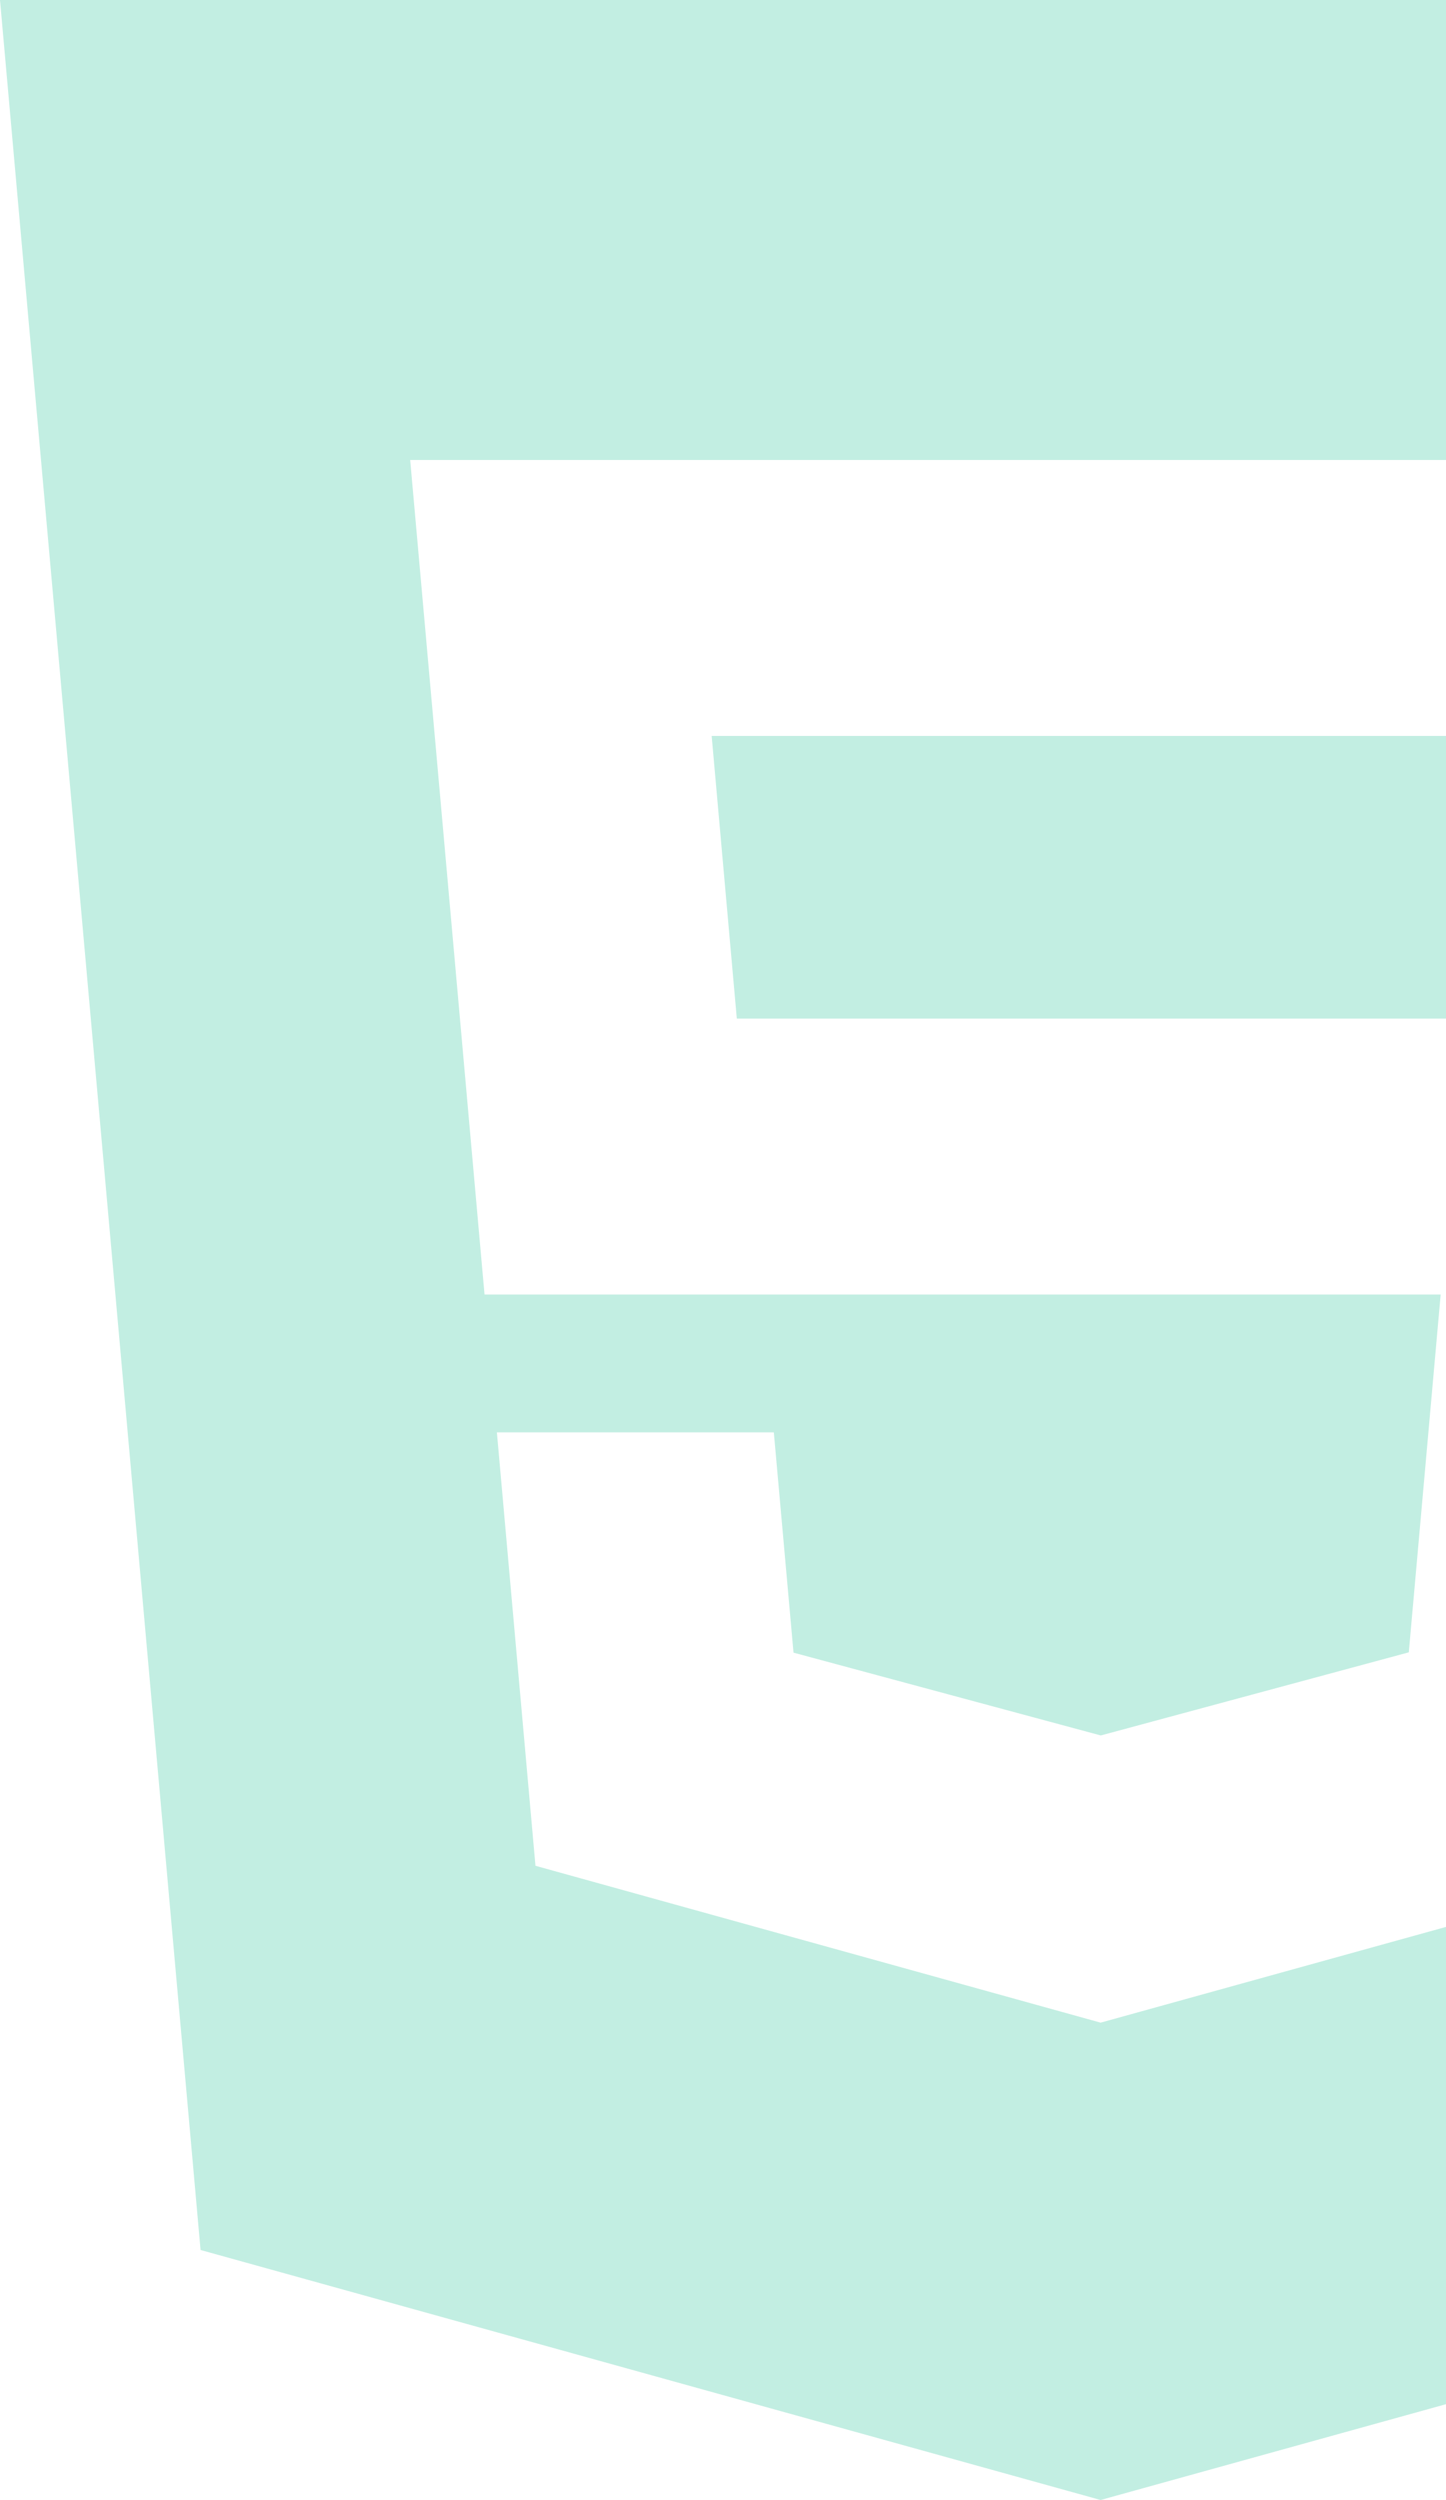 <svg width="81" height="140" viewBox="0 0 81 140" fill="none" xmlns="http://www.w3.org/2000/svg">
<path d="M0 0L11.235 126L61.653 140L112.201 125.982L123.454 0H0.009H0ZM98.998 41.212H39.865L41.274 57.041H97.597L93.354 104.484L61.653 113.269L29.995 104.484L27.834 80.211H43.347L44.45 92.549L61.661 97.186L61.696 97.177L78.916 92.531L80.701 72.494H27.142L22.977 25.76H100.389L99.006 41.212H98.998Z" fill="#32C79E" fill-opacity="0.3"/>
</svg>
